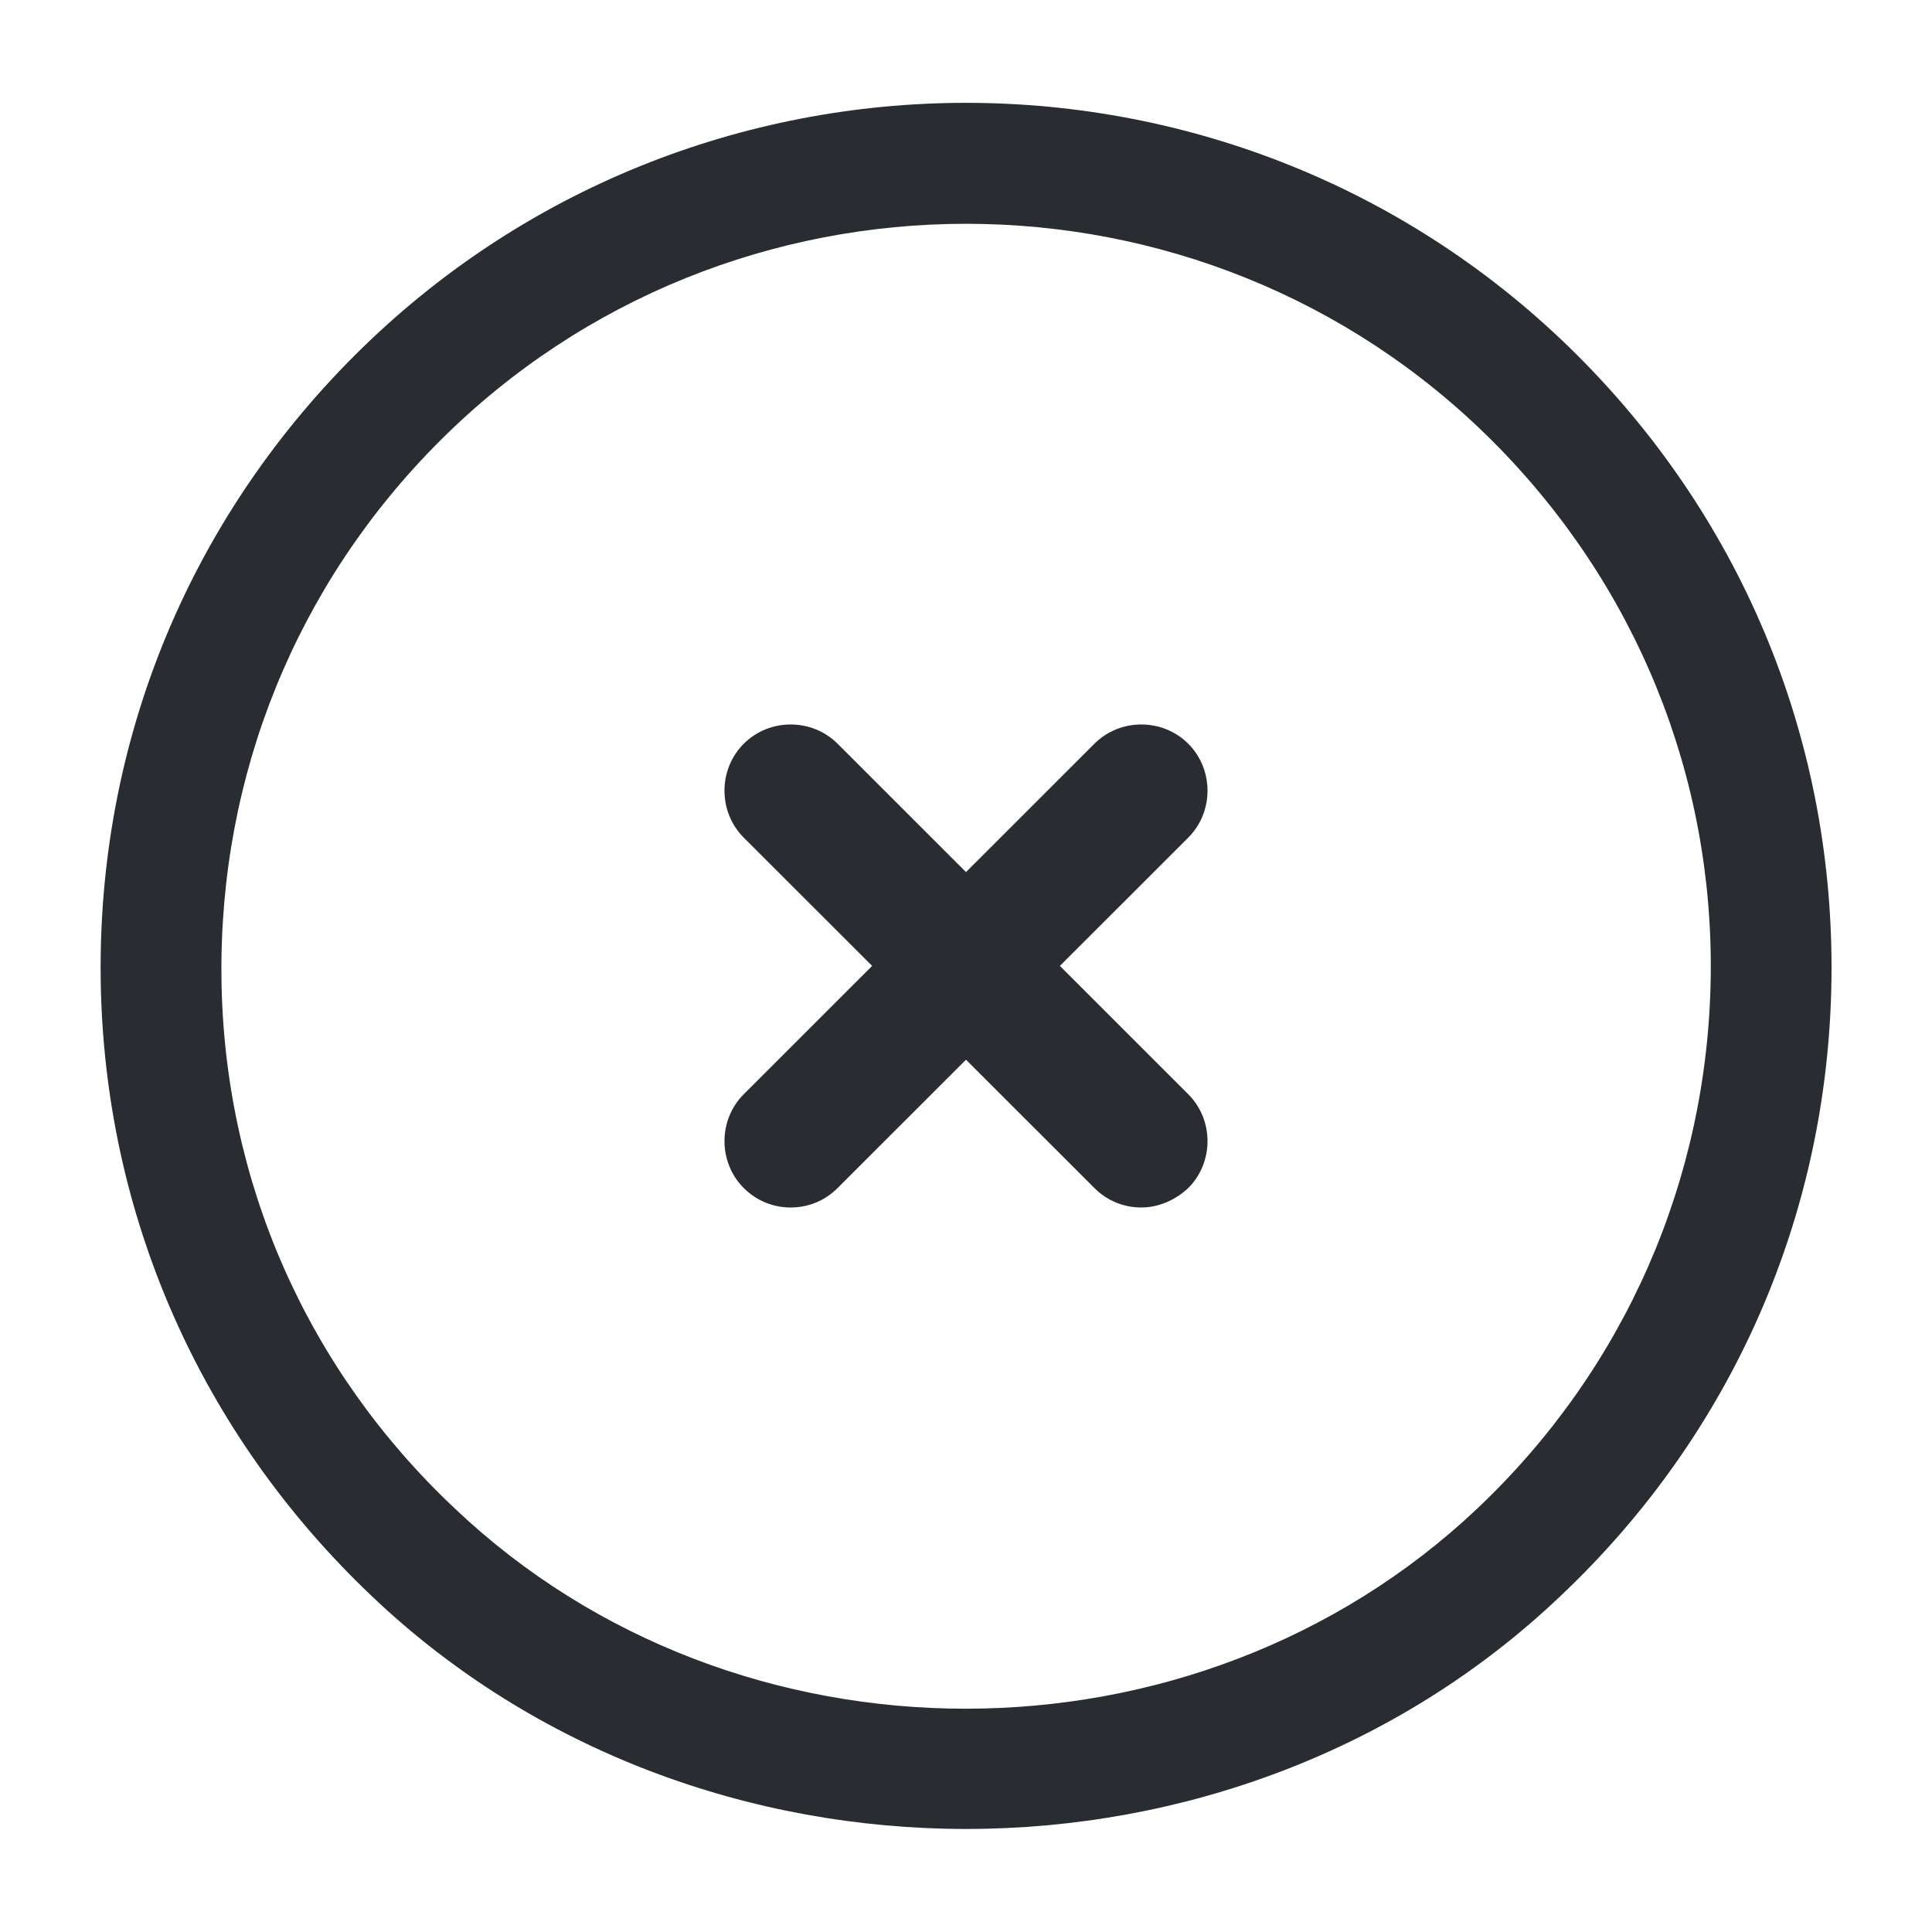 <svg width="24" height="24" viewBox="0 0 24 24" fill="none" xmlns="http://www.w3.org/2000/svg">
<path d="M12.001 22.72C9.331 22.72 6.651 21.76 4.621 19.83C2.491 17.81 1.291 15.09 1.251 12.17C1.211 9.24 2.331 6.49 4.401 4.42C8.591 0.23 15.411 0.23 19.601 4.42C21.671 6.49 22.791 9.24 22.751 12.17C22.711 15.1 21.511 17.82 19.381 19.83C17.351 21.76 14.671 22.72 12.001 22.72ZM12.001 2.78C9.631 2.78 7.261 3.68 5.461 5.48C3.681 7.26 2.721 9.63 2.751 12.15C2.781 14.67 3.811 17.01 5.651 18.74C9.151 22.06 14.851 22.05 18.351 18.74C20.181 17.01 21.211 14.66 21.251 12.15C21.291 9.64 20.321 7.26 18.541 5.48C16.741 3.68 14.371 2.78 12.001 2.78Z" fill="#292D32"/>
<path d="M14.178 15C13.969 15 13.76 14.923 13.595 14.758L9.239 10.405C8.92 10.086 8.92 9.558 9.239 9.239C9.558 8.92 10.086 8.92 10.405 9.239L14.761 13.593C15.08 13.912 15.08 14.439 14.761 14.758C14.596 14.912 14.387 15 14.178 15Z" fill="#292D32"/>
<path d="M9.822 15C9.613 15 9.404 14.923 9.239 14.758C8.92 14.439 8.92 13.912 9.239 13.593L13.595 9.239C13.914 8.92 14.442 8.92 14.761 9.239C15.08 9.558 15.08 10.086 14.761 10.405L10.405 14.758C10.24 14.923 10.031 15 9.822 15Z" fill="#292D32"/>
</svg>

